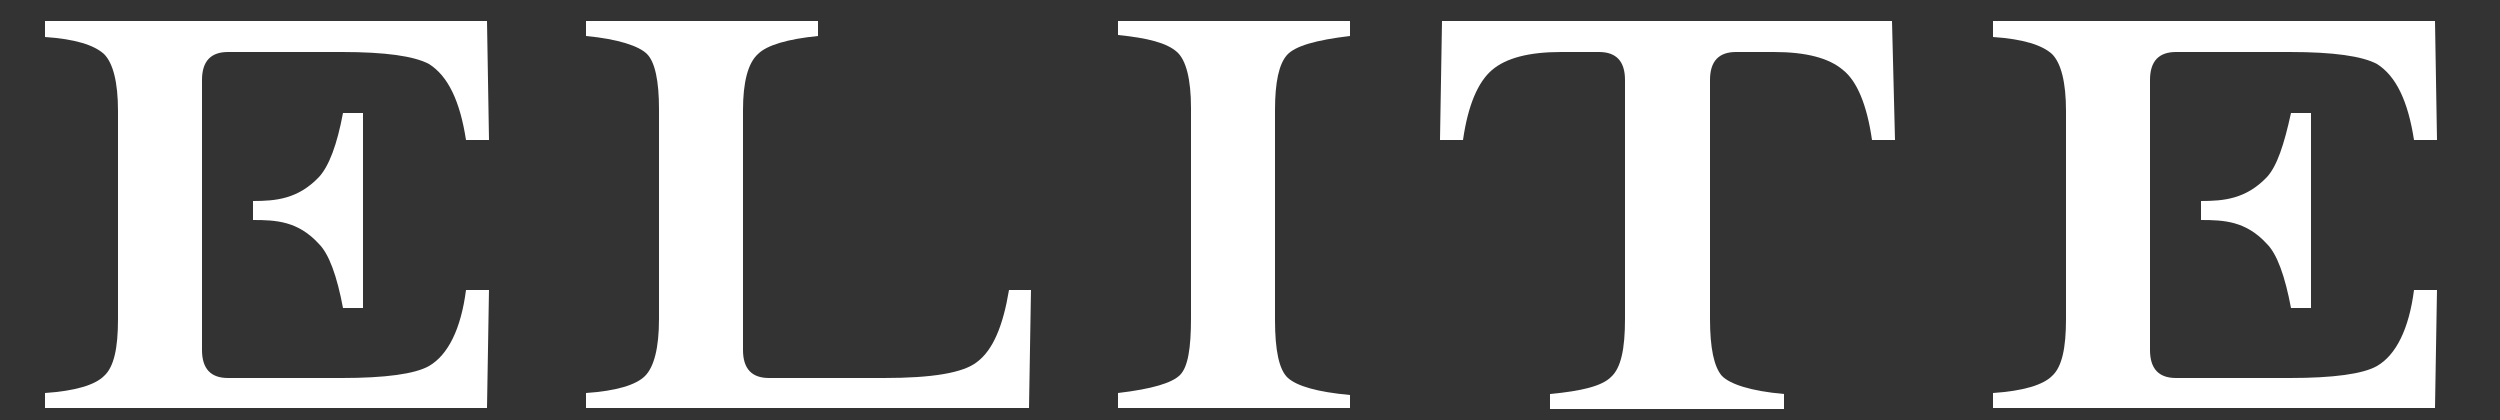<?xml version="1.0" encoding="utf-8"?>
<!-- Generator: Adobe Illustrator 19.1.0, SVG Export Plug-In . SVG Version: 6.00 Build 0)  -->
<svg version="1.1" id="Capa_1" xmlns="http://www.w3.org/2000/svg" xmlns:xlink="http://www.w3.org/1999/xlink" x="0px" y="0px"
	 viewBox="0 0 250 42" style="enable-background:new 0 0 250 42;" xml:space="preserve">
<rect x="0" y="0" width="250" height="42" fill="#333333" stroke="none"/>
<style type="text/css">
	.st0{fill:#FFFFFF;}
</style>
<g>
	<path class="st0" d="M48.9,28.9l-0.2,11.9H4.5v-1.5c3-0.2,5-0.8,5.9-1.7c1-0.9,1.4-2.8,1.4-5.7V11.1c0-2.9-0.5-4.8-1.4-5.7
		c-1-0.9-2.9-1.5-5.9-1.7V2.1h44.2L48.9,14h-2.3c-0.6-3.9-1.8-6.4-3.7-7.6c-1.5-0.8-4.4-1.2-8.7-1.2H22.8c-1.7,0-2.6,0.9-2.6,2.8v27
		c0,1.9,0.9,2.8,2.6,2.8h11.4c4.3,0,7.3-0.4,8.7-1.2c1.9-1.1,3.2-3.7,3.7-7.6H48.9z"/>
	<path class="st0" d="M103.1,28.9l-0.2,11.9H58.6v-1.5c3-0.2,5-0.8,5.9-1.7c0.9-0.9,1.4-2.8,1.4-5.7v-21c0-2.8-0.4-4.7-1.2-5.5
		c-0.8-0.8-2.9-1.5-6.1-1.8V2.1h23.2v1.5c-3,0.3-5.1,0.9-6,1.8c-1,0.9-1.5,2.8-1.5,5.6v24c0,1.9,0.9,2.8,2.6,2.8h11.5
		c4.8,0,7.9-0.5,9.3-1.6c1.6-1.2,2.6-3.6,3.2-7.2H103.1z"/>
	<path class="st0" d="M135,40.8h-23.2v-1.5c3.4-0.4,5.4-1,6.2-1.8c0.8-0.8,1.1-2.7,1.1-5.7v-21c0-2.9-0.5-4.8-1.4-5.6
		c-1-0.9-2.9-1.4-5.9-1.7V2.1H135v1.5c-3.4,0.4-5.5,1-6.3,1.9c-0.8,0.9-1.2,2.7-1.2,5.5v21c0,3,0.4,5,1.3,5.8
		c0.9,0.8,2.9,1.4,6.2,1.7V40.8z"/>
	<path class="st0" d="M189.5,14h-2.3c-0.5-3.5-1.5-5.9-2.9-7c-1.4-1.2-3.7-1.8-6.9-1.8h-3.8c-1.7,0-2.6,0.9-2.6,2.8v23.9
		c0,2.9,0.4,4.8,1.2,5.7c0.8,0.8,2.8,1.5,6.2,1.8v1.5H155v-1.5c3.2-0.3,5.2-0.8,6.1-1.7c1-0.9,1.4-2.8,1.4-5.8V8
		c0-1.9-0.9-2.8-2.6-2.8h-3.8c-3.2,0-5.5,0.6-6.9,1.8c-1.4,1.2-2.4,3.5-2.9,7H144l0.2-11.9h45L189.5,14z"/>
	<path class="st0" d="M243.7,28.9l-0.2,11.9h-44.2v-1.5c3-0.2,5-0.8,5.9-1.7c1-0.9,1.4-2.8,1.4-5.7V11.1c0-2.9-0.5-4.8-1.4-5.7
		c-1-0.9-2.9-1.5-5.9-1.7V2.1h44.2l0.2,11.9h-2.3c-0.6-3.9-1.8-6.4-3.7-7.6c-1.5-0.8-4.4-1.2-8.7-1.2h-11.4c-1.7,0-2.6,0.9-2.6,2.8
		v27c0,1.9,0.9,2.8,2.6,2.8H229c4.3,0,7.3-0.4,8.7-1.2c1.9-1.1,3.2-3.7,3.7-7.6H243.7z"/>
	<path class="st0" d="M31.9,17.7c-2.1,2.2-4.3,2.4-6.6,2.4V22c2.3,0,4.5,0.1,6.6,2.4c1,1,1.8,3.2,2.4,6.4h2V11.3h-2
		C33.7,14.5,32.9,16.6,31.9,17.7"/>
	<path class="st0" d="M226.7,17.7c-2.1,2.2-4.3,2.4-6.6,2.4V22c2.3,0,4.5,0.1,6.6,2.4c1,1,1.8,3.2,2.4,6.4h2V11.3h-2
		C228.4,14.5,227.7,16.6,226.7,17.7"/>
</g>
</svg>
